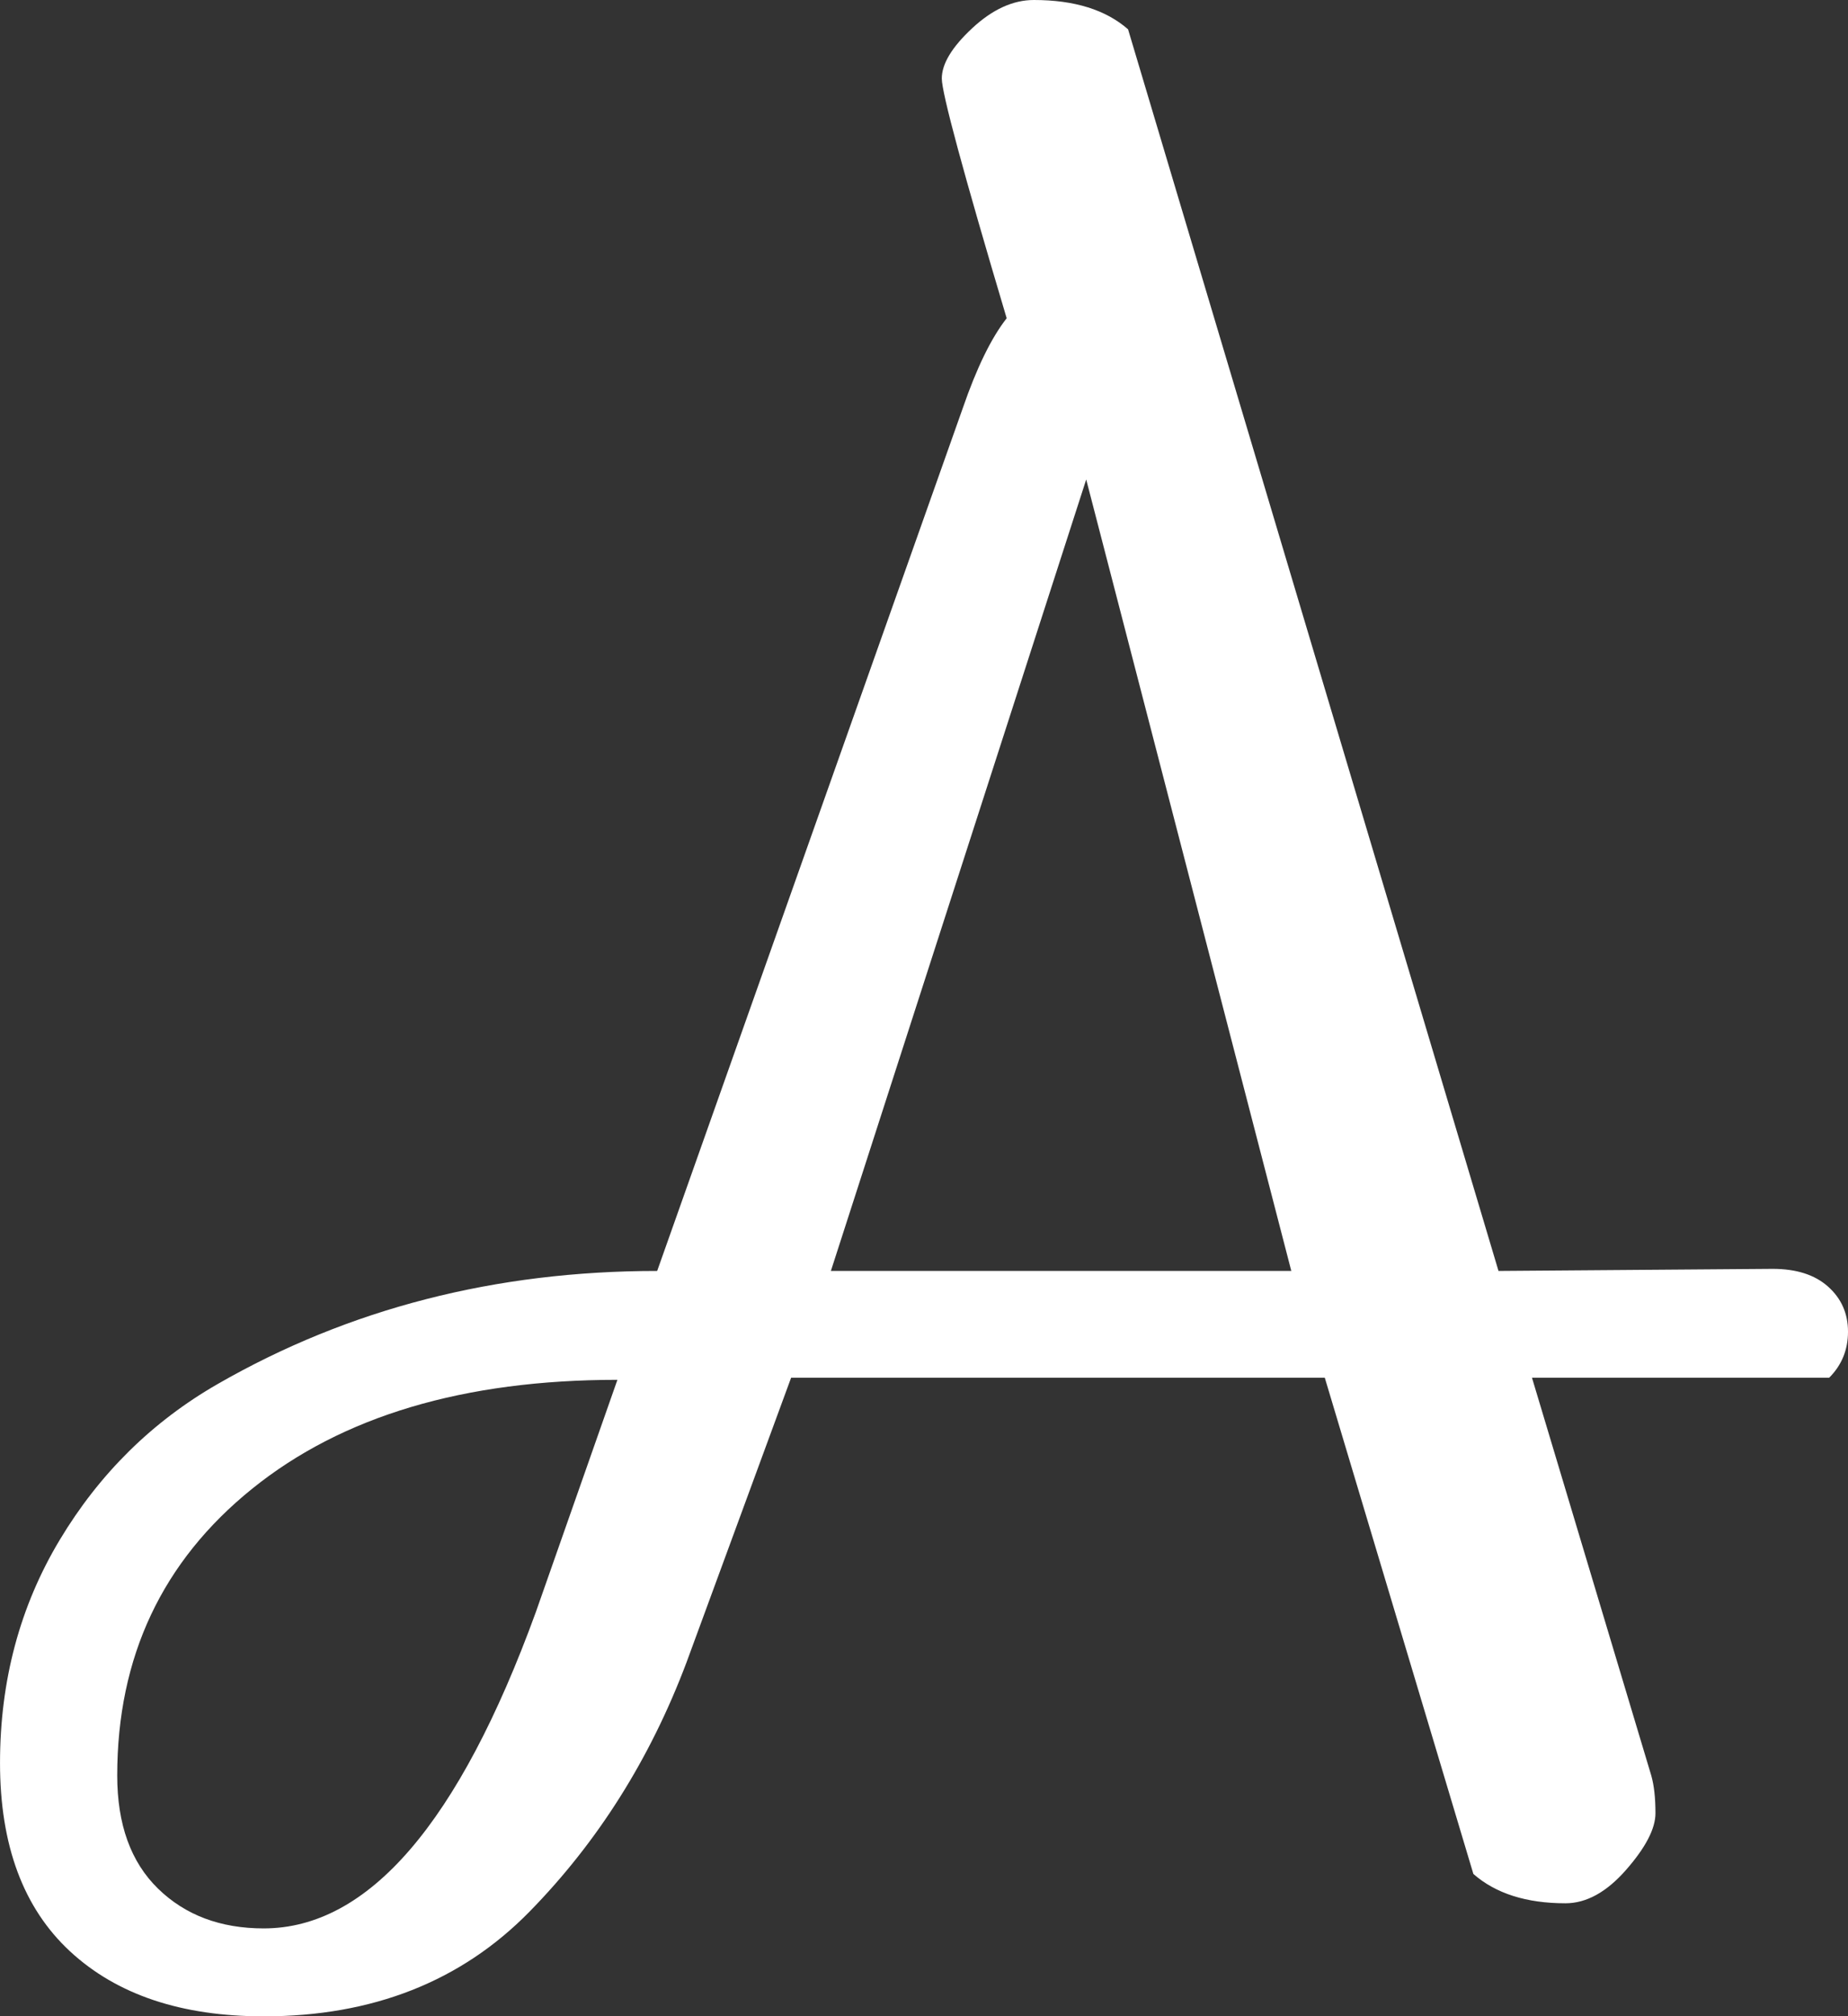 <svg width="88.301" height="96.301" viewBox="0 0 88.301 96.301" xmlns="http://www.w3.org/2000/svg"><rect x="0" y="0" width="88.301" height="96.301" fill="#333333" stroke="none"/><g id="svgGroup" stroke-linecap="round" fill-rule="evenodd" font-size="9pt" stroke="#FFF" stroke-width="0mm" fill="#FFF"><path d="M 87.401 65.8 L 73.201 65.8 L 78.901 84.8 Q 79.101 85.5 79.101 86.6 Q 79.101 87.7 77.701 89.3 Q 76.301 90.9 74.801 90.9 Q 72.001 90.9 70.401 89.5 L 63.301 65.8 L 37.801 65.8 L 32.801 79.4 Q 30.201 86.3 25.301 91.3 Q 20.401 96.3 12.601 96.3 Q 6.701 96.3 3.351 93.2 Q 0.001 90.1 0.001 84.2 Q 0.001 78.3 2.851 73.55 Q 5.701 68.8 10.401 66.1 Q 19.801 60.7 31.401 60.7 L 46.001 19.5 Q 47.001 16.6 48.101 15.2 Q 45.001 4.8 45.001 3.75 Q 45.001 2.7 46.451 1.35 Q 47.901 0 49.401 0 Q 52.301 0 53.901 1.4 L 71.601 60.7 L 84.701 60.6 Q 86.401 60.6 87.351 61.45 Q 88.301 62.3 88.301 63.6 Q 88.301 64.9 87.401 65.8 Z M 61.701 60.7 L 51.901 22.9 L 39.701 60.7 L 61.701 60.7 Z M 25.601 77 L 29.501 65.9 Q 18.501 65.9 12.051 71.1 Q 5.601 76.3 5.601 84.8 Q 5.601 88.3 7.551 90.2 Q 9.501 92.1 12.601 92.1 Q 20.101 92.1 25.601 77 Z" id="0" vector-effect="non-scaling-stroke"/></g></svg>

